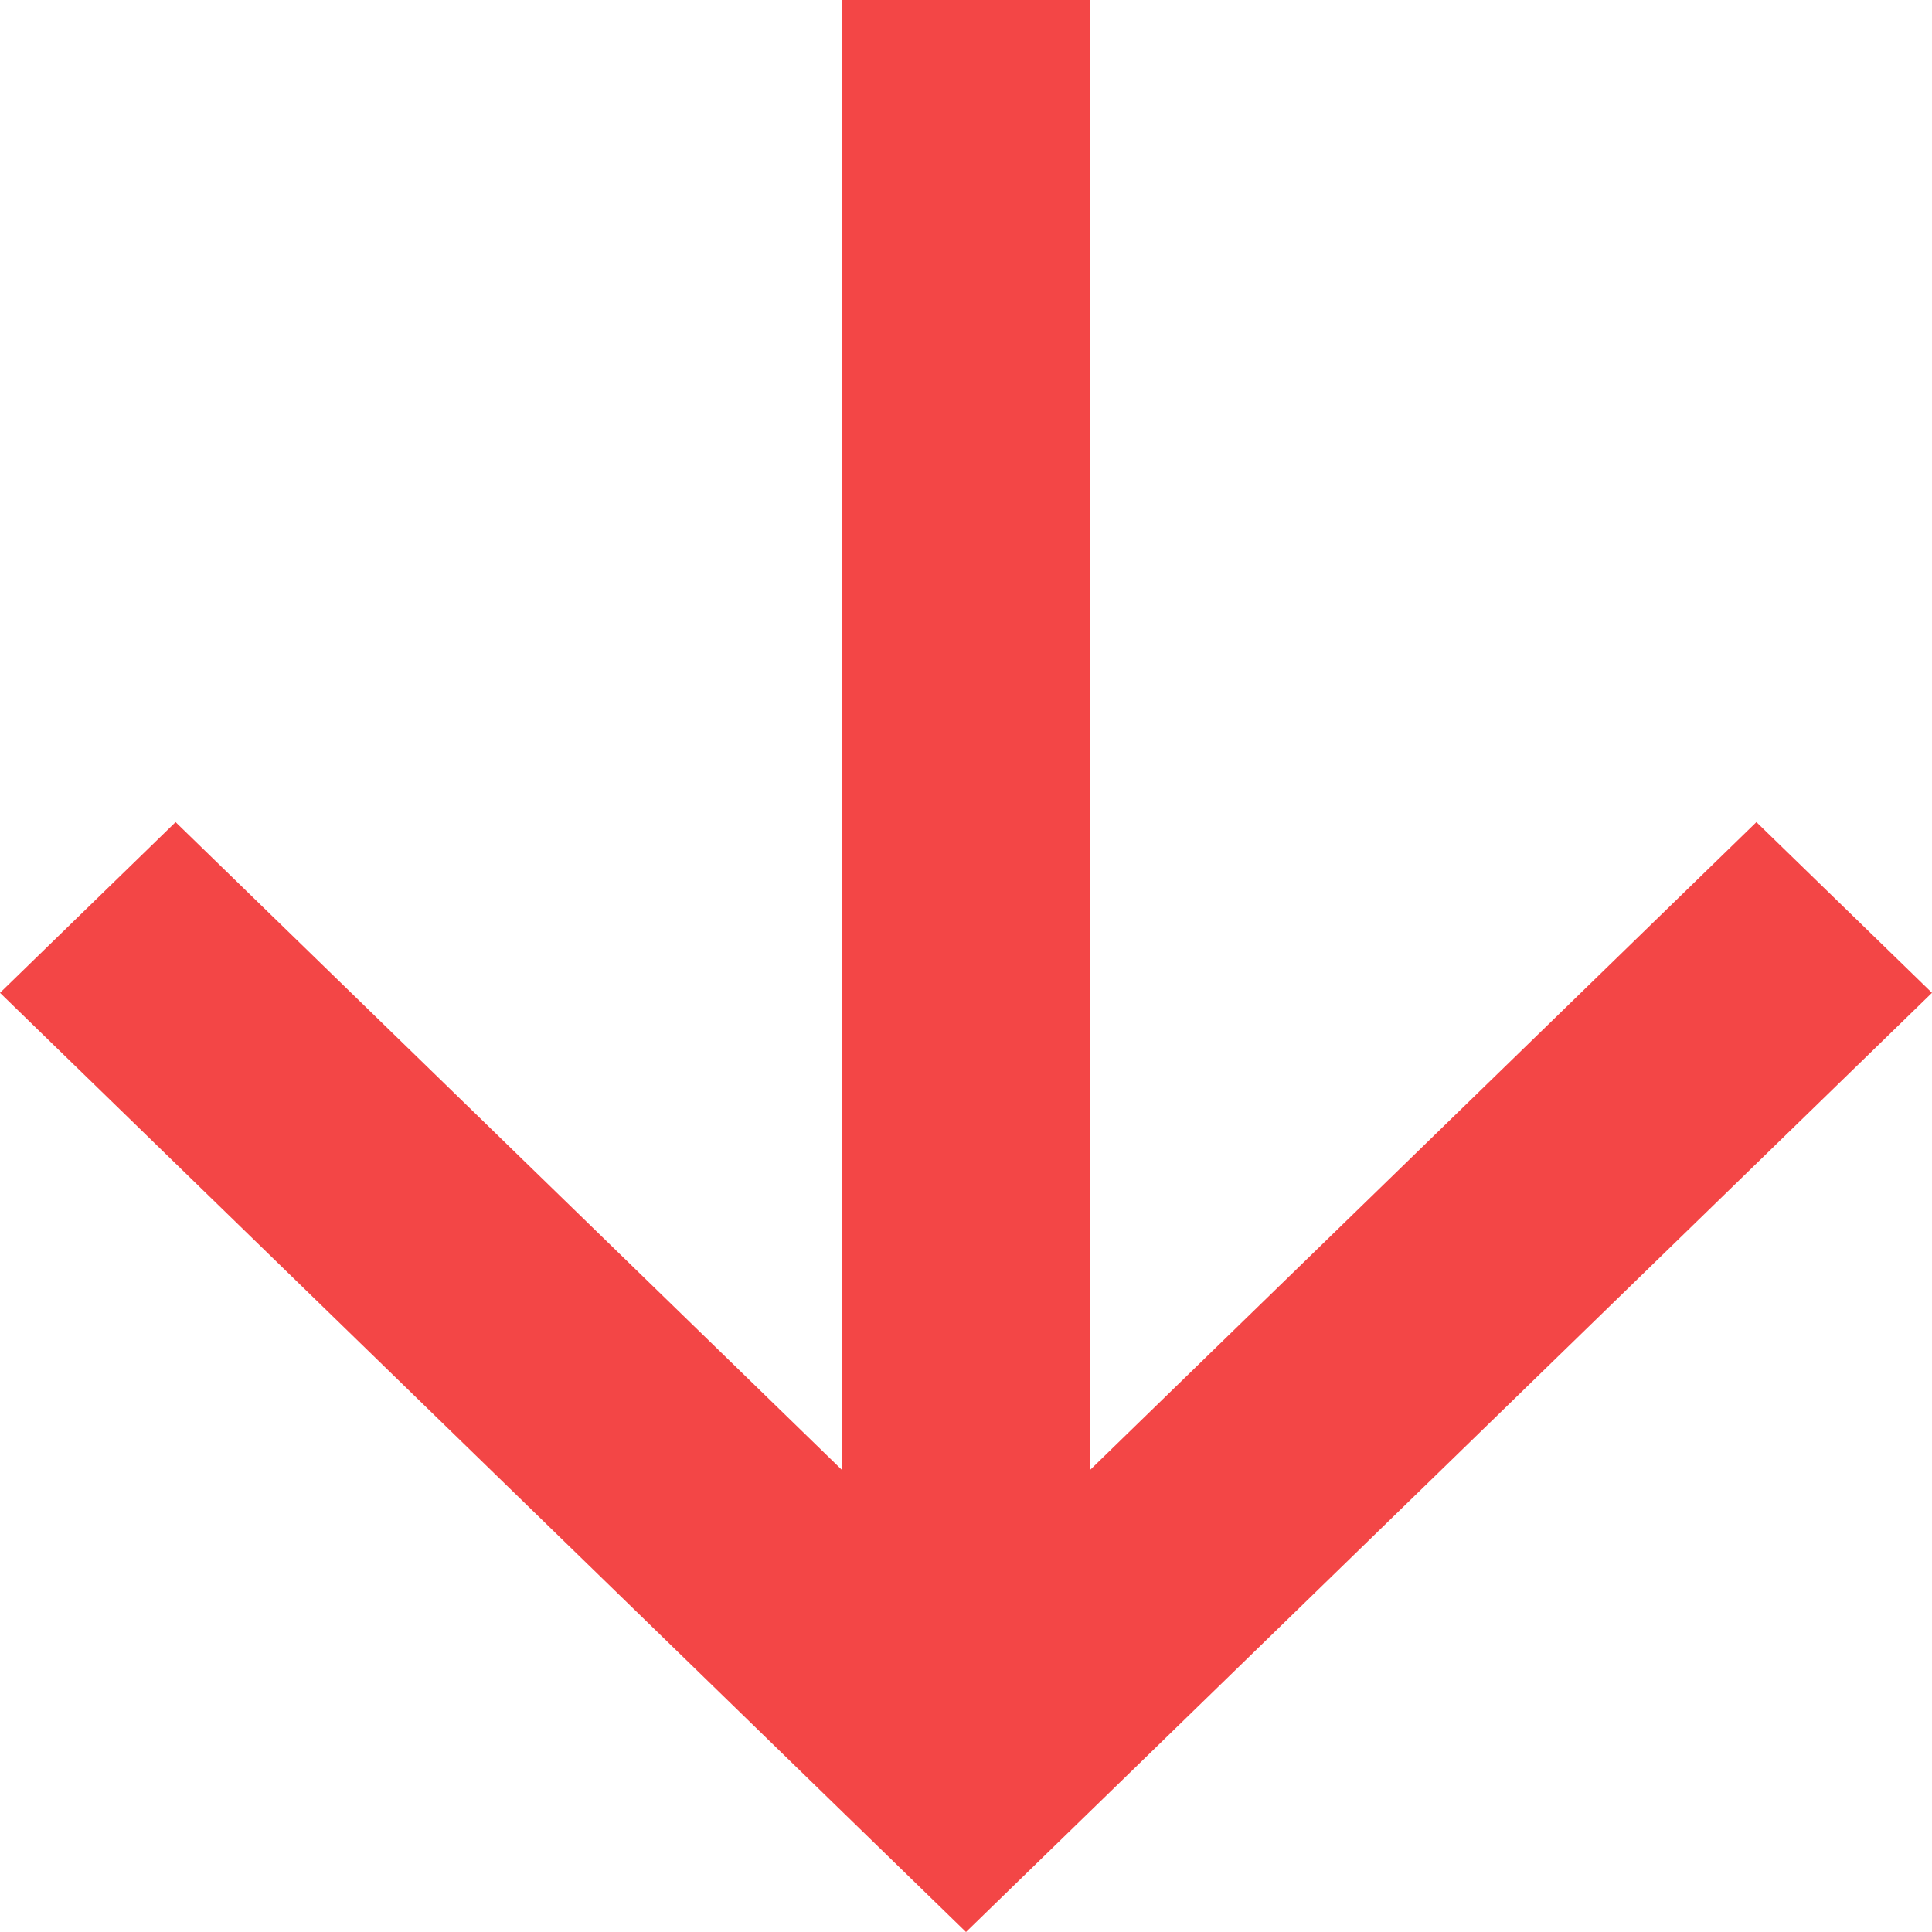 <svg width="17" height="17" viewBox="0 0 17 17" fill="none" xmlns="http://www.w3.org/2000/svg">
<path d="M7.407 12.933L7.407 -8.38631e-07L9.593 -6.47556e-07L9.593 12.933L15.455 7.234L17 8.736L8.5 17L7.22473e-07 8.736L1.545 7.234L7.407 12.933Z" fill="#F34646"/>
</svg>

